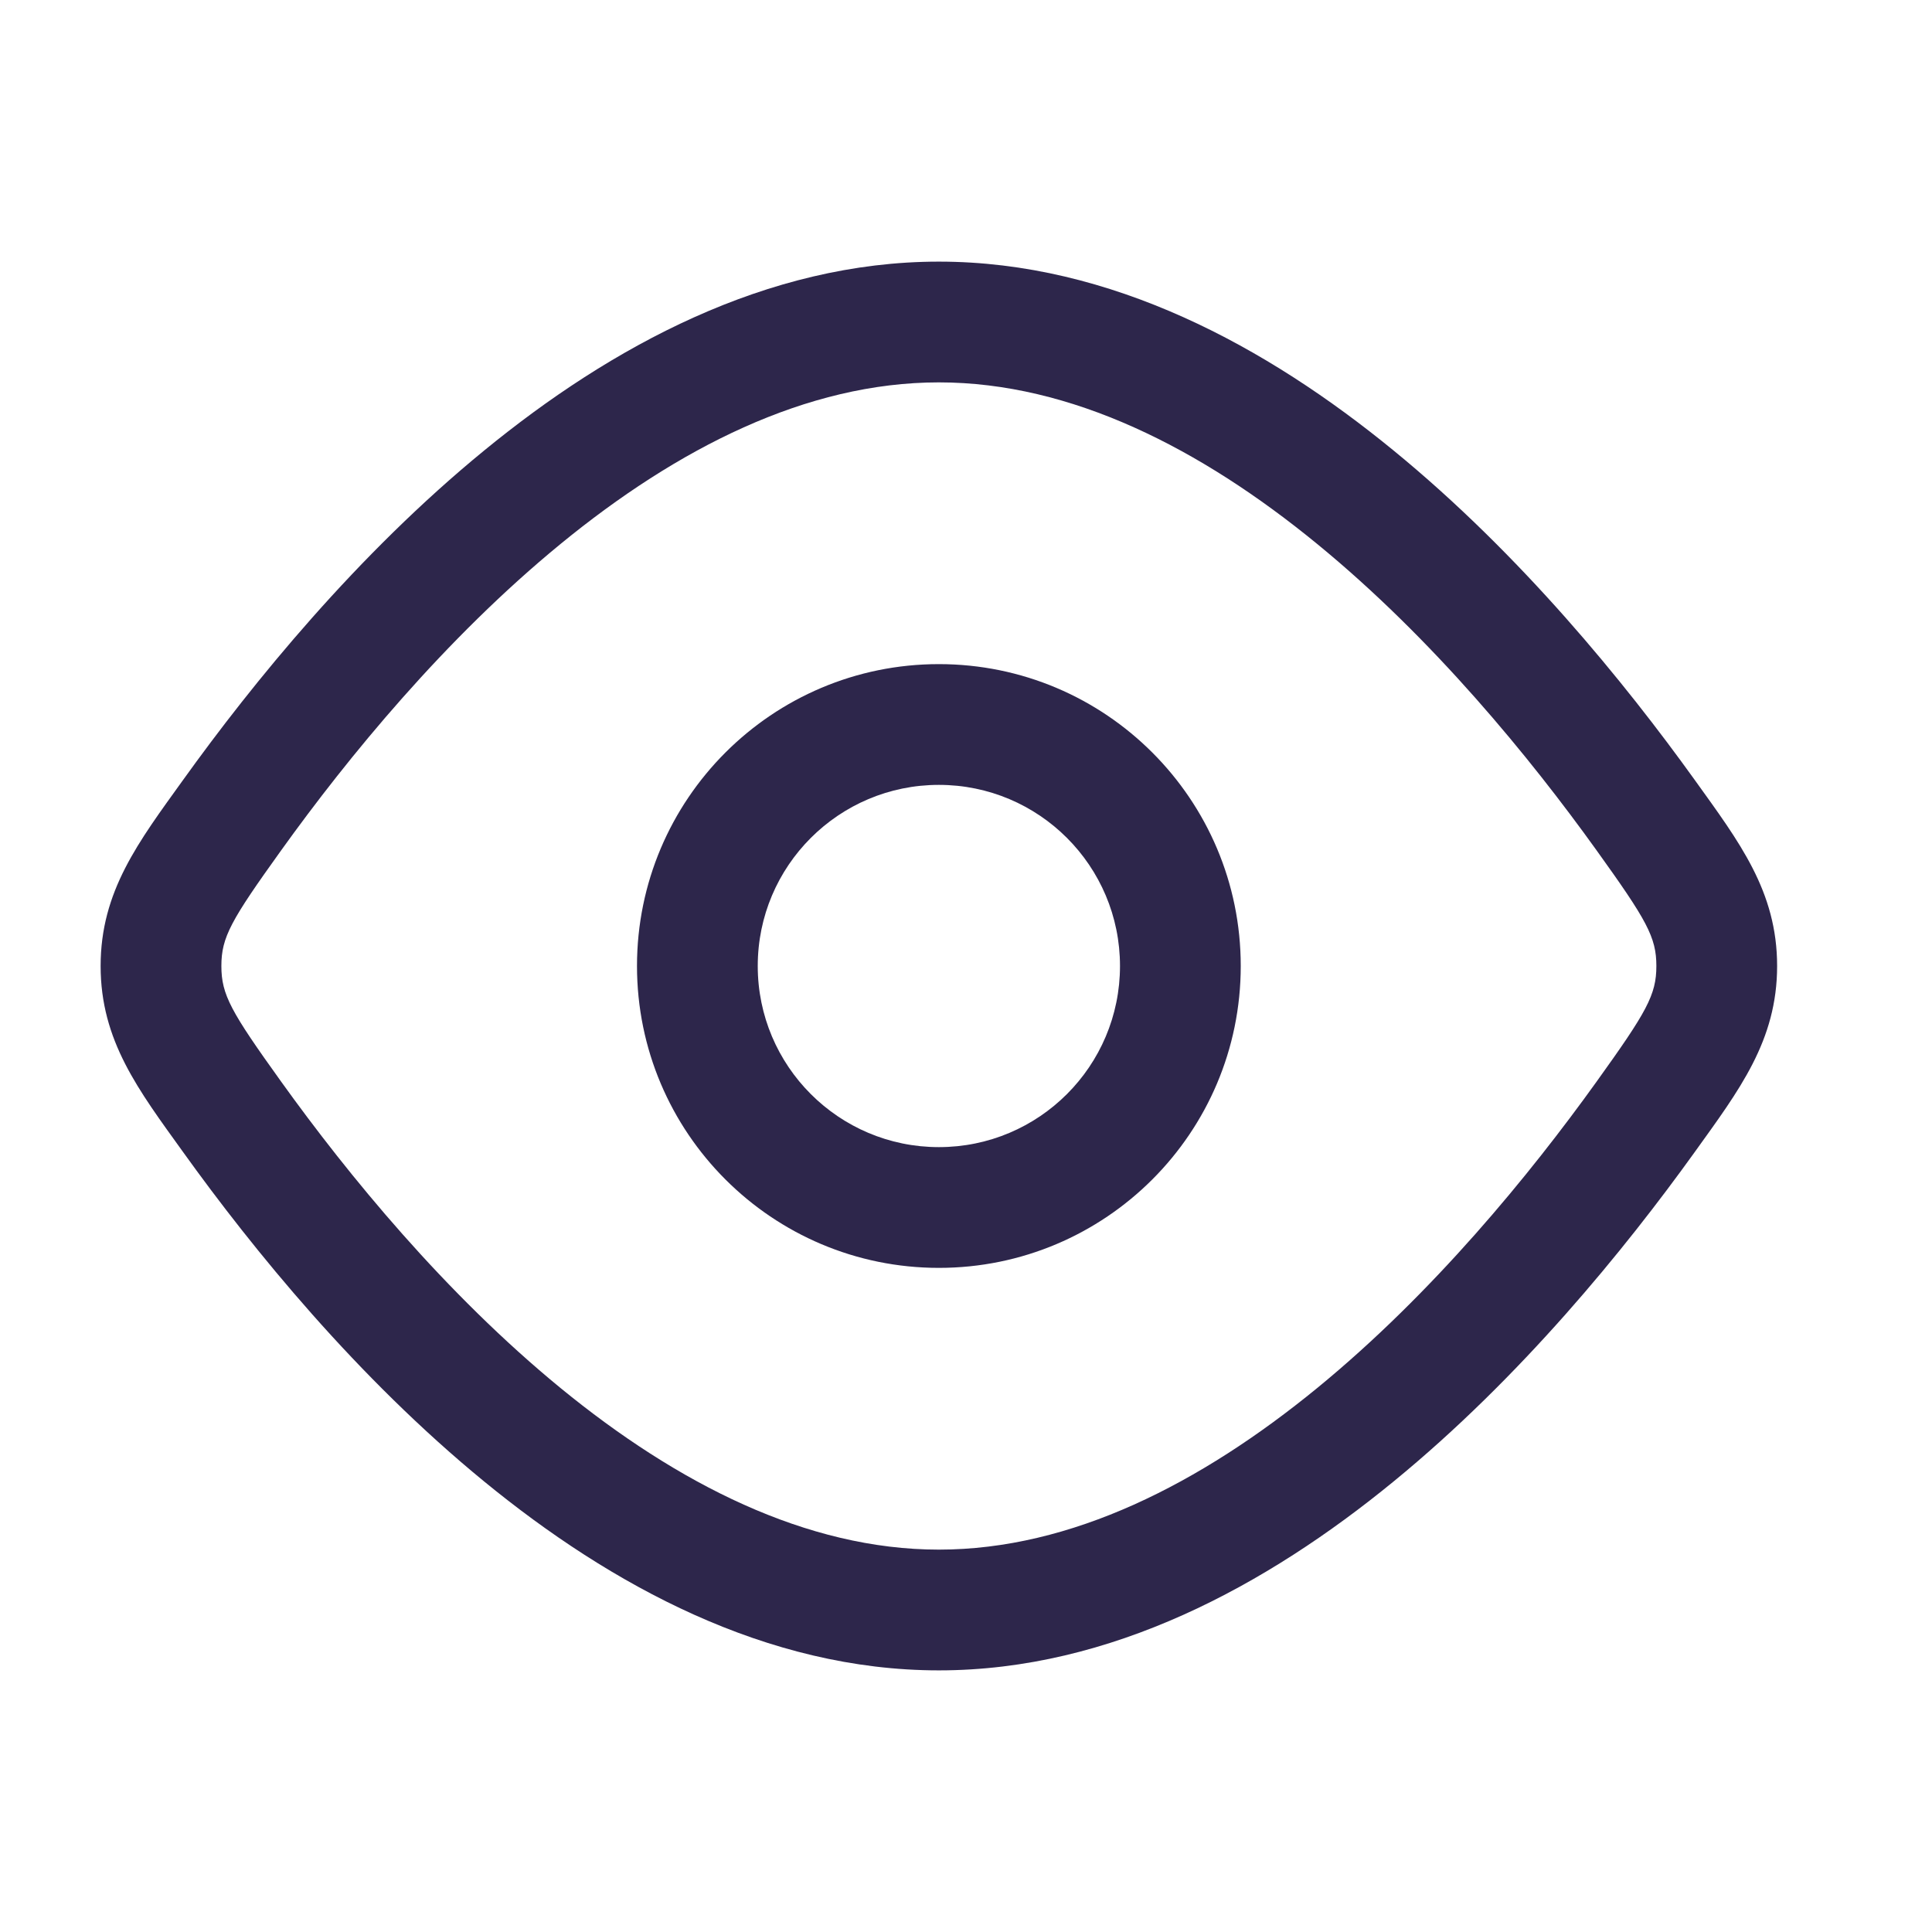 <svg width="24" height="24" viewBox="0 0 24 24" fill="none" xmlns="http://www.w3.org/2000/svg">
<path d="M20.442 13.875L21.052 14.312L20.442 13.875ZM20.442 10.125L19.833 10.563L20.442 10.125ZM21.326 12H20.576H21.326ZM2.884 13.875L3.493 13.437L2.884 13.875ZM2.884 10.125L2.275 9.688L2.884 10.125ZM2 12H1.25H2ZM2.275 14.312C3.143 15.521 4.435 17.11 6.015 18.404C7.586 19.691 9.522 20.75 11.663 20.75V19.25C10.017 19.25 8.412 18.428 6.965 17.244C5.527 16.066 4.322 14.592 3.493 13.437L2.275 14.312ZM11.663 20.75C13.804 20.75 15.74 19.691 17.311 18.404C18.892 17.11 20.183 15.521 21.052 14.312L19.833 13.437C19.004 14.592 17.8 16.066 16.361 17.244C14.914 18.428 13.309 19.25 11.663 19.25V20.75ZM21.052 9.688C20.183 8.479 18.892 6.889 17.311 5.596C15.74 4.309 13.804 3.25 11.663 3.25V4.75C13.309 4.75 14.914 5.571 16.361 6.756C17.8 7.934 19.004 9.408 19.833 10.563L21.052 9.688ZM11.663 3.25C9.522 3.25 7.586 4.309 6.015 5.596C4.435 6.889 3.143 8.479 2.275 9.688L3.493 10.563C4.322 9.408 5.527 7.934 6.965 6.756C8.412 5.571 10.017 4.75 11.663 4.75V3.25ZM21.052 14.312C21.606 13.54 22.076 12.929 22.076 12H20.576C20.576 12.358 20.457 12.568 19.833 13.437L21.052 14.312ZM19.833 10.563C20.457 11.432 20.576 11.642 20.576 12H22.076C22.076 11.071 21.606 10.46 21.052 9.688L19.833 10.563ZM3.493 13.437C2.869 12.568 2.75 12.358 2.75 12H1.25C1.25 12.929 1.72 13.54 2.275 14.312L3.493 13.437ZM2.275 9.688C1.72 10.46 1.25 11.071 1.25 12H2.75C2.75 11.642 2.869 11.432 3.493 10.563L2.275 9.688ZM7.913 12C7.913 14.071 9.592 15.75 11.663 15.75V14.25C10.421 14.25 9.413 13.243 9.413 12H7.913ZM11.663 15.75C13.734 15.75 15.413 14.071 15.413 12H13.913C13.913 13.243 12.906 14.25 11.663 14.25V15.75ZM15.413 12C15.413 9.929 13.734 8.25 11.663 8.25V9.75C12.906 9.75 13.913 10.757 13.913 12H15.413ZM11.663 8.25C9.592 8.25 7.913 9.929 7.913 12H9.413C9.413 10.757 10.421 9.75 11.663 9.75V8.25Z" fill="#2D264B"/>
</svg>
